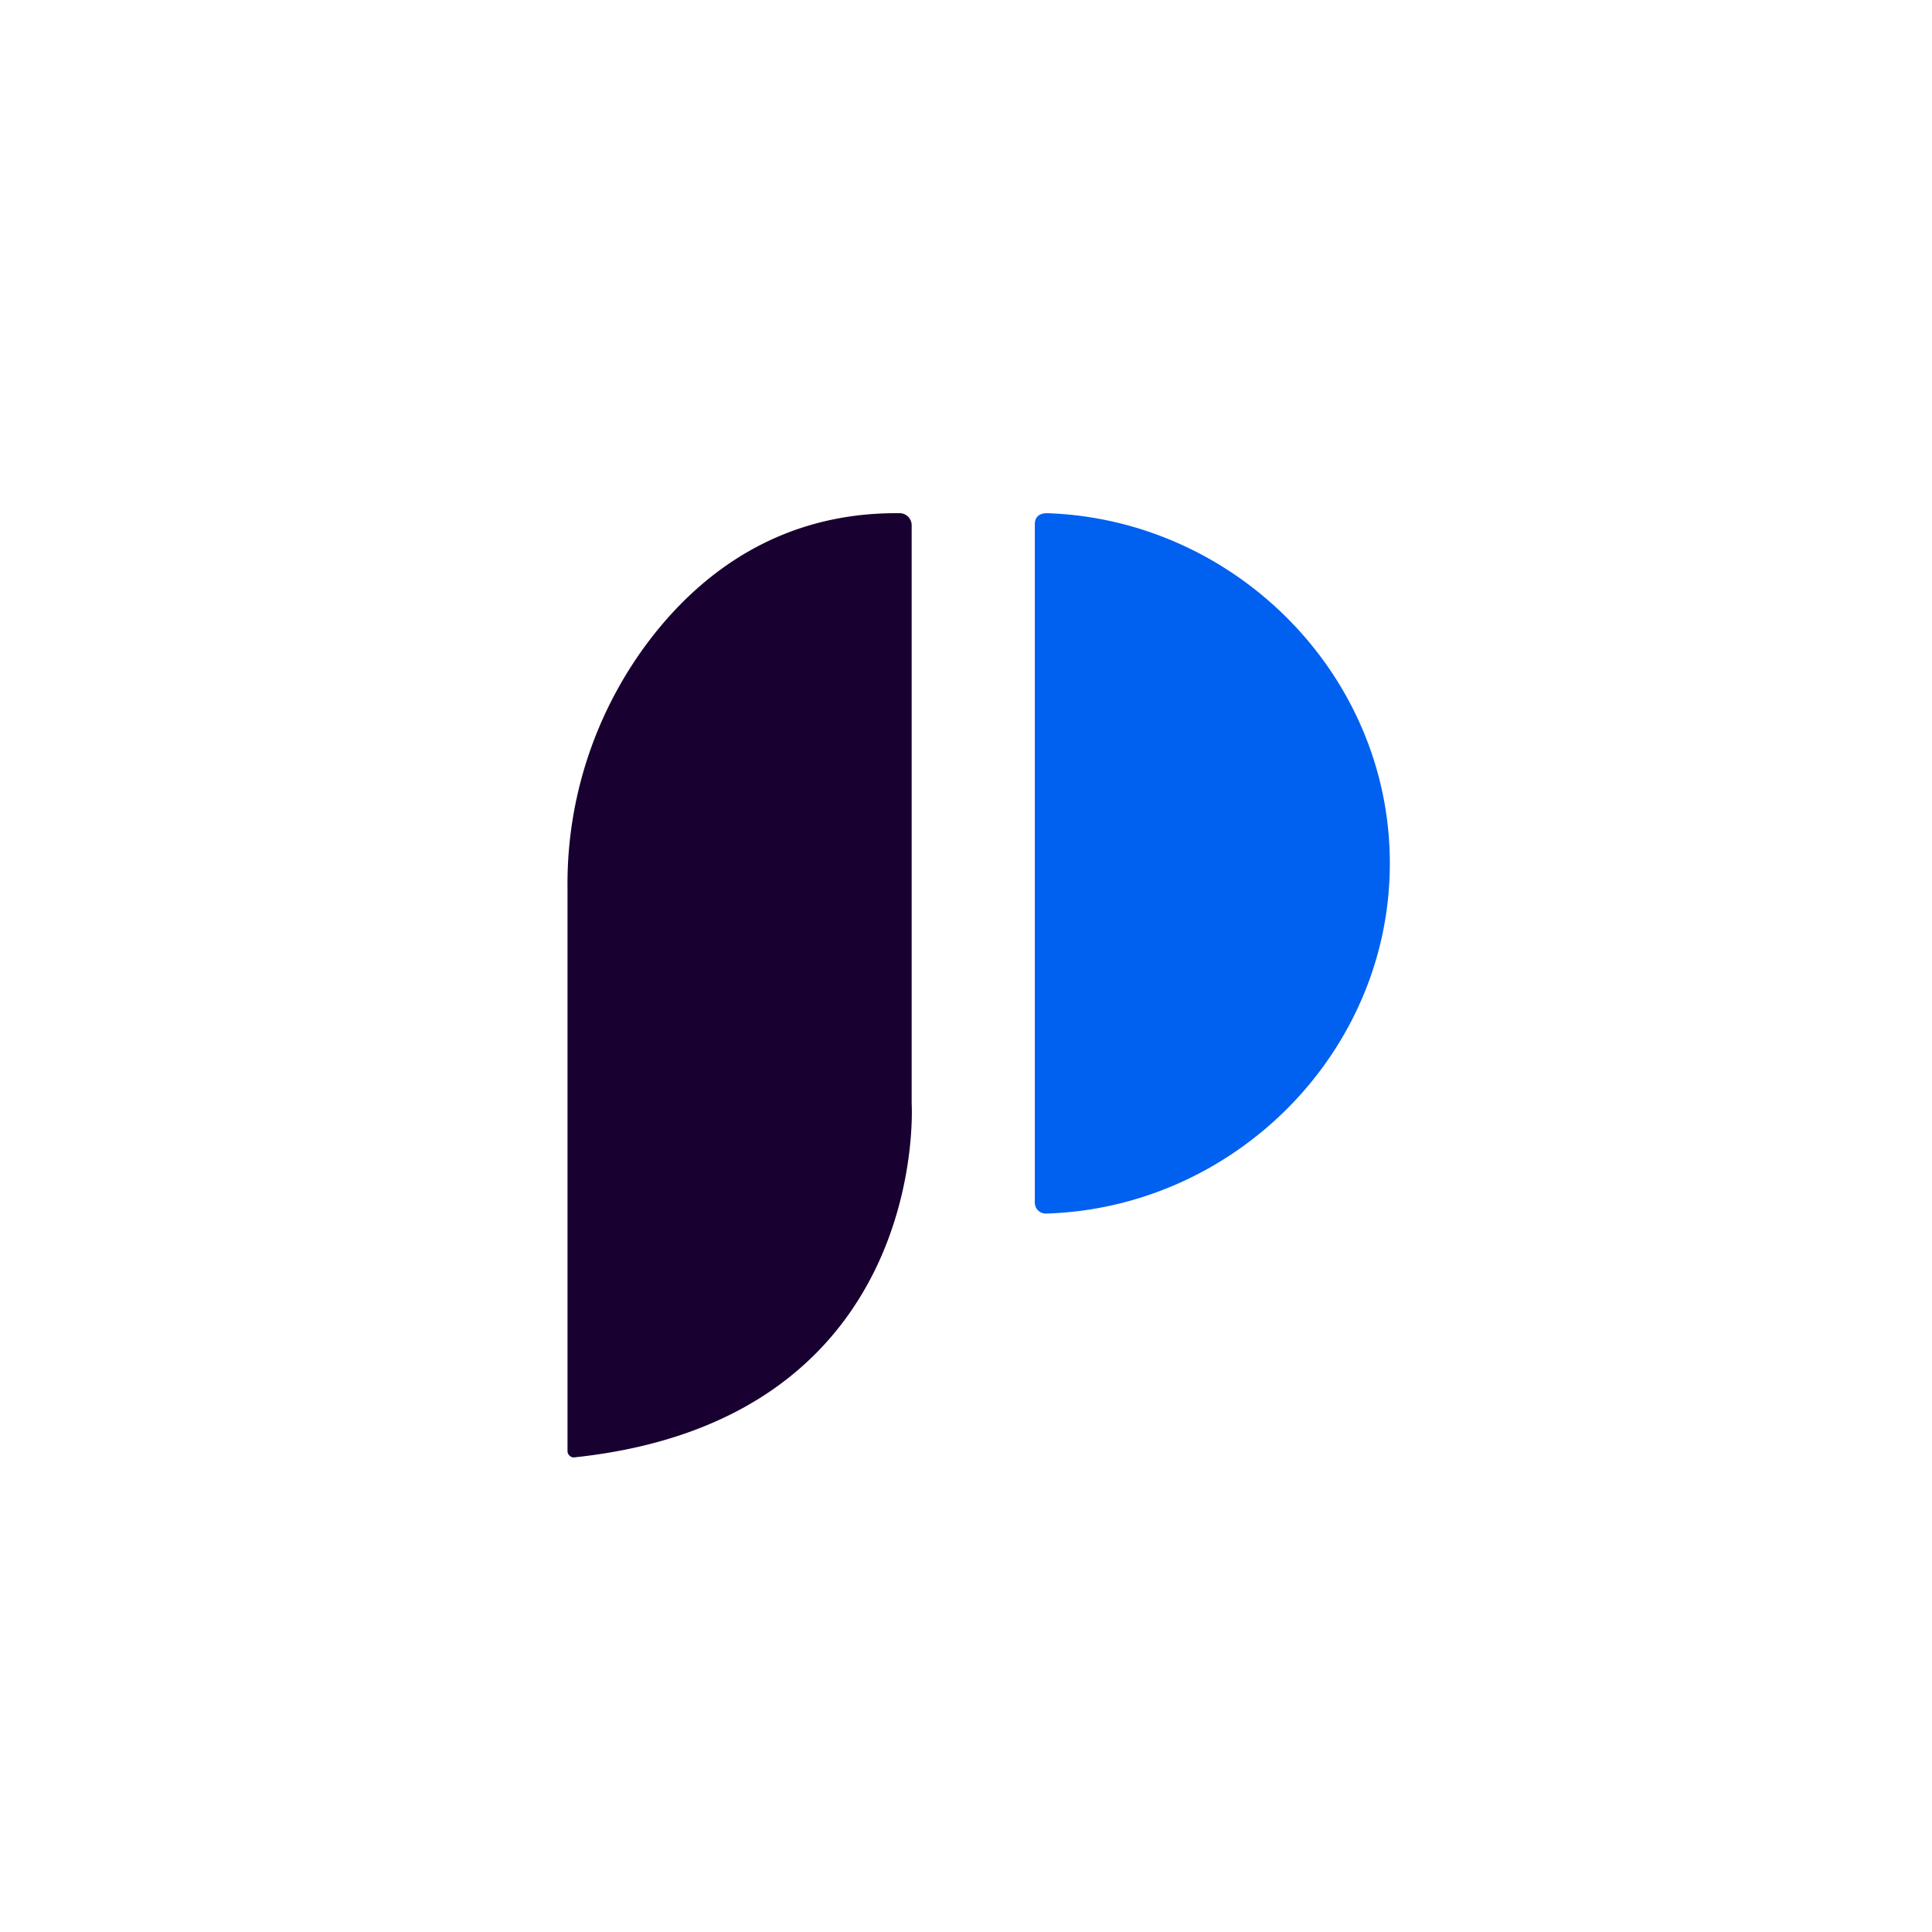 <svg id="moerae-logo-icon" data-name="moerae-logo-icon" xmlns="http://www.w3.org/2000/svg" viewBox="0 0 160 160"><defs><style>.cls-1{fill:#0060f0;}.cls-2{fill:#180030;}</style></defs><title>画板 9</title><path class="cls-1" d="M85.7,43.4V99.6a.9.9,0,0,0,.9.9h.1c15.5-.5,28.4-13.3,28.4-29S102.2,43,86.7,42.5c-.6,0-1,.3-1,.9Z"/><path class="cls-2" d="M47,120.2V73.6A33.33,33.33,0,0,1,53.8,53C58,47.5,64.6,42.4,74.5,42.5a1,1,0,0,1,1,1h0V91.4s1.6,26.2-28,29.3a.54.54,0,0,1-.5-.5Z"/></svg>